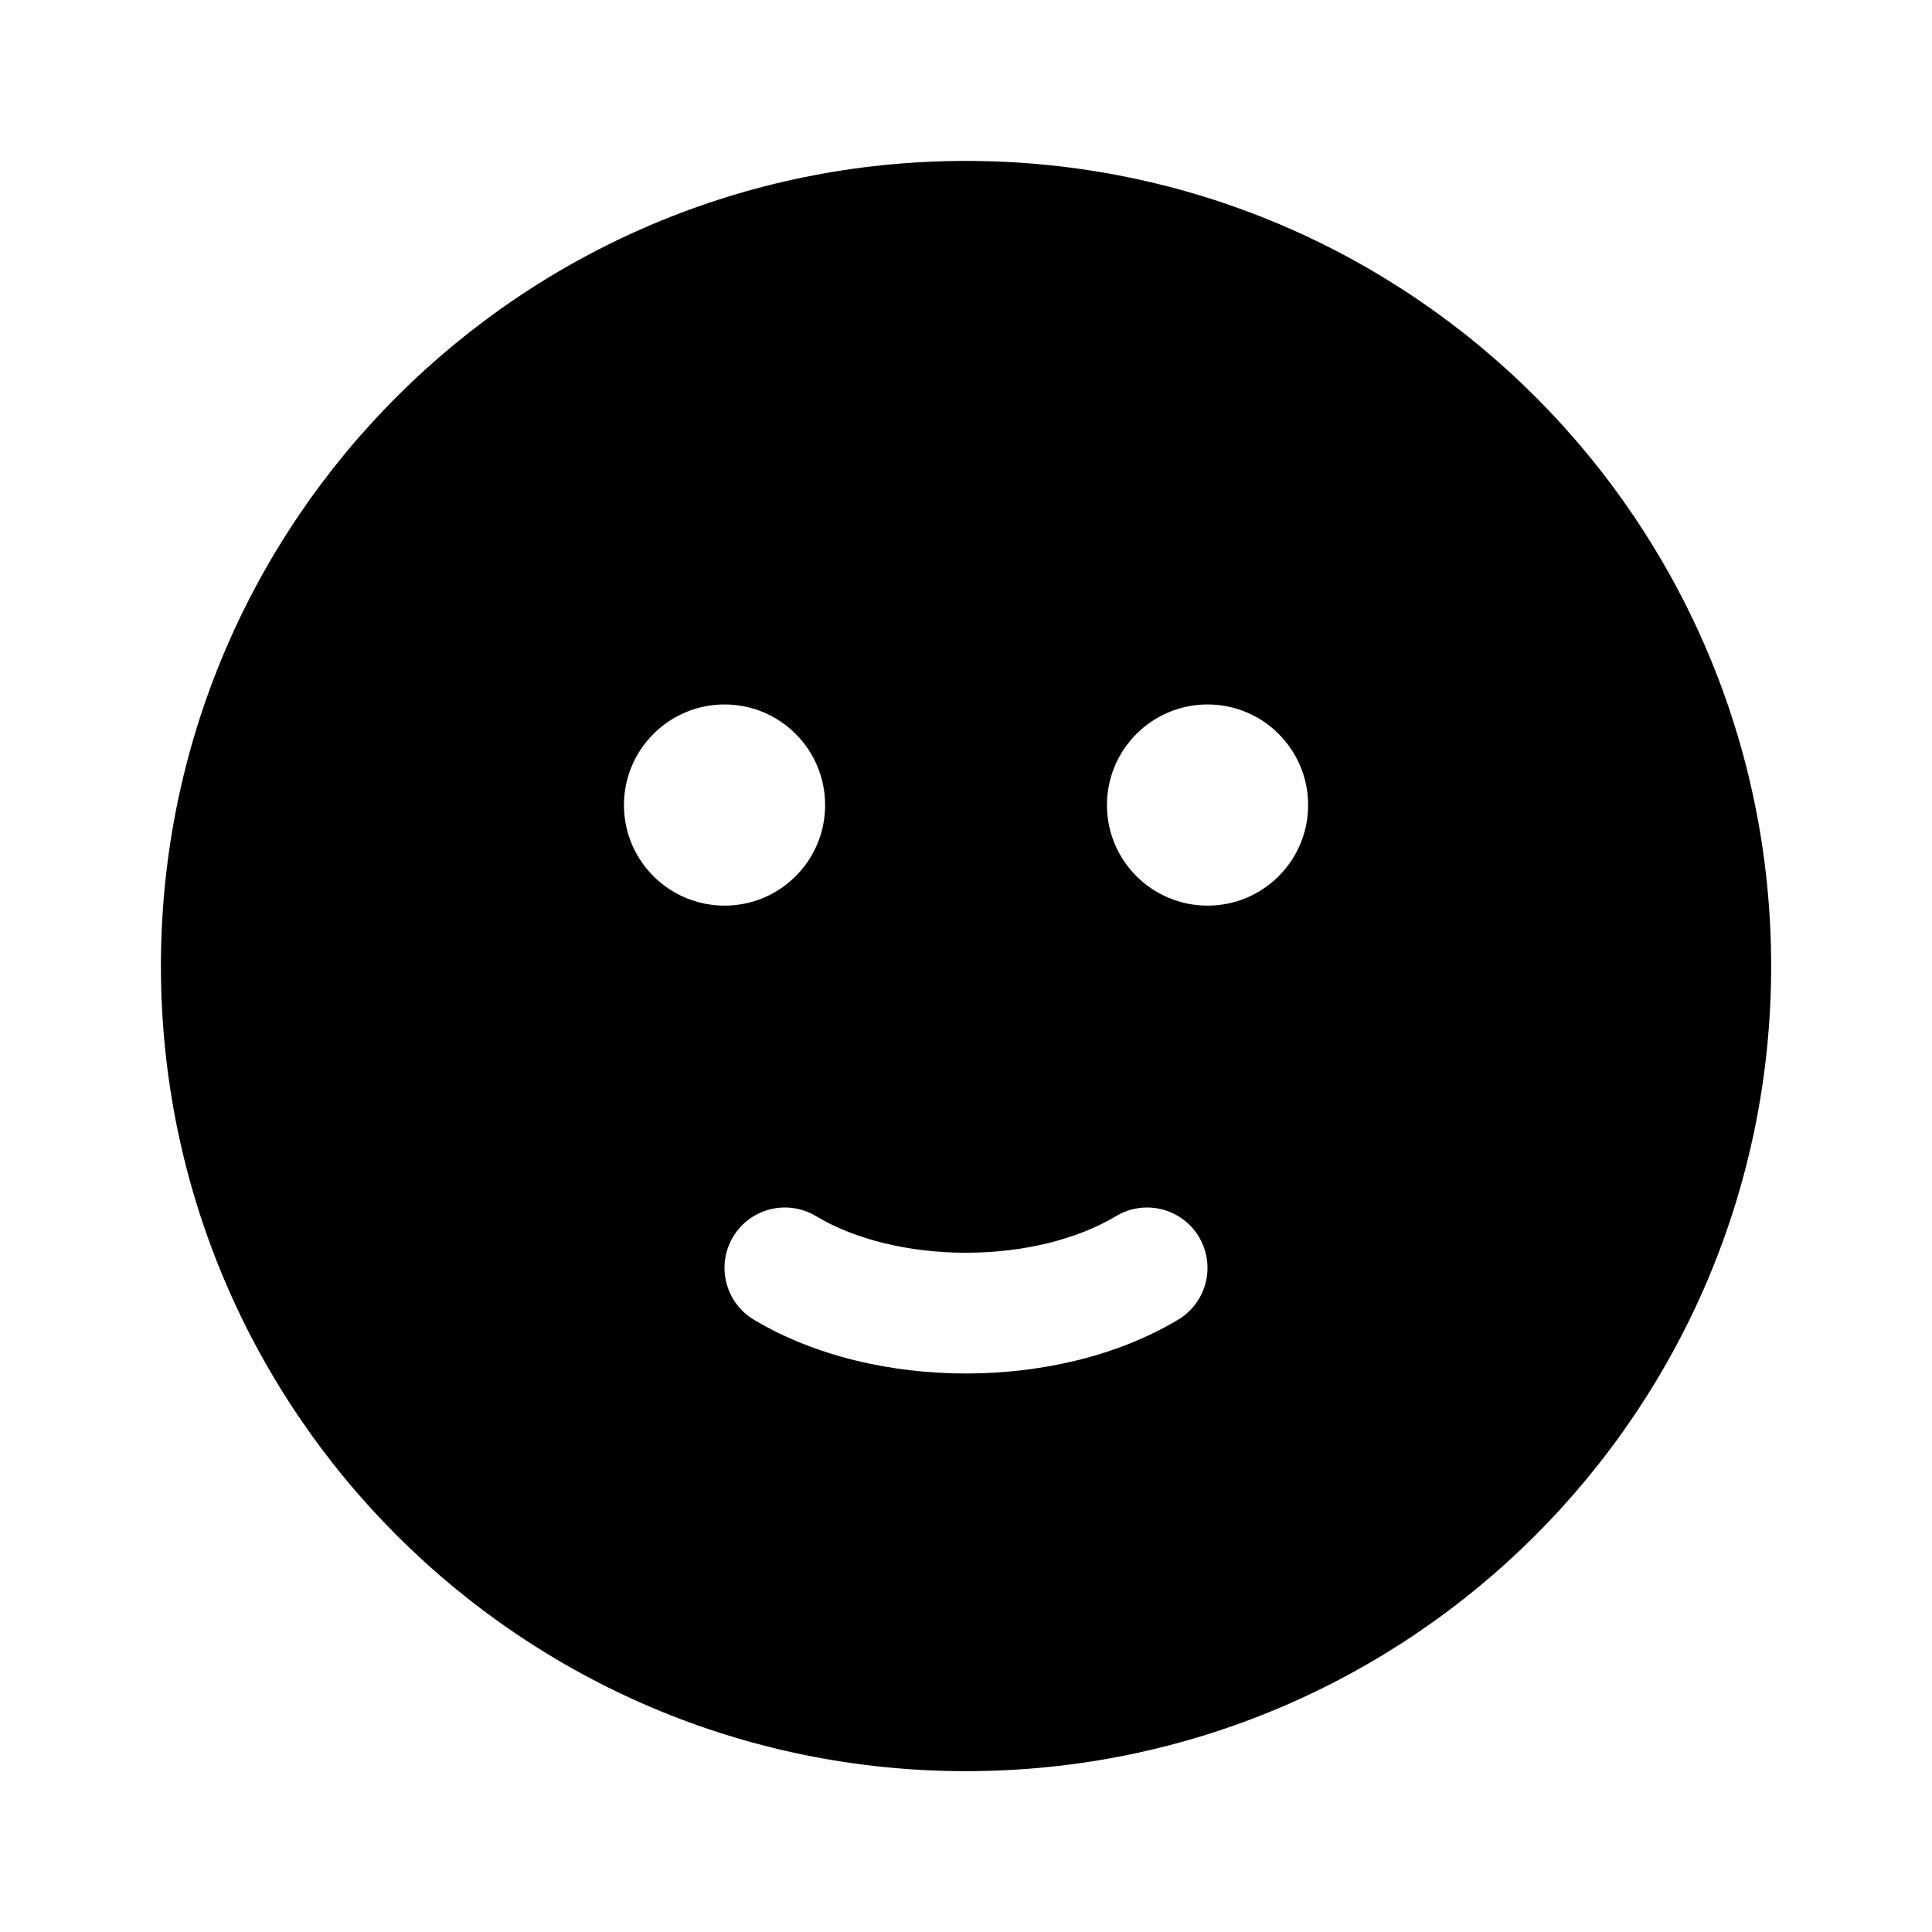 <svg width="24" height="24" viewBox="0 0 24 24" fill="none" xmlns="http://www.w3.org/2000/svg">
<path d="M22.002 12.001C22.002 6.477 17.524 1.999 12 1.999C6.476 1.999 1.999 6.477 1.999 12.001C1.999 17.524 6.476 22.002 12 22.002C17.524 22.002 22.002 17.524 22.002 12.001ZM7.751 10.001C7.751 9.311 8.311 8.751 9.001 8.751C9.691 8.751 10.25 9.311 10.25 10.001C10.25 10.691 9.691 11.25 9.001 11.25C8.311 11.25 7.751 10.691 7.751 10.001ZM13.751 10.001C13.751 9.311 14.311 8.751 15.001 8.751C15.691 8.751 16.25 9.311 16.25 10.001C16.25 10.691 15.691 11.25 15.001 11.25C14.311 11.25 13.751 10.691 13.751 10.001ZM10.136 15.107C10.619 15.397 11.291 15.562 12 15.562C12.709 15.562 13.381 15.397 13.864 15.107C14.219 14.894 14.68 15.009 14.893 15.364C15.106 15.72 14.991 16.18 14.636 16.393C13.869 16.853 12.916 17.062 12 17.062C11.084 17.062 10.131 16.853 9.364 16.393C9.009 16.18 8.894 15.719 9.107 15.364C9.32 15.009 9.781 14.894 10.136 15.107Z" fill="currentColor"/>
</svg>
